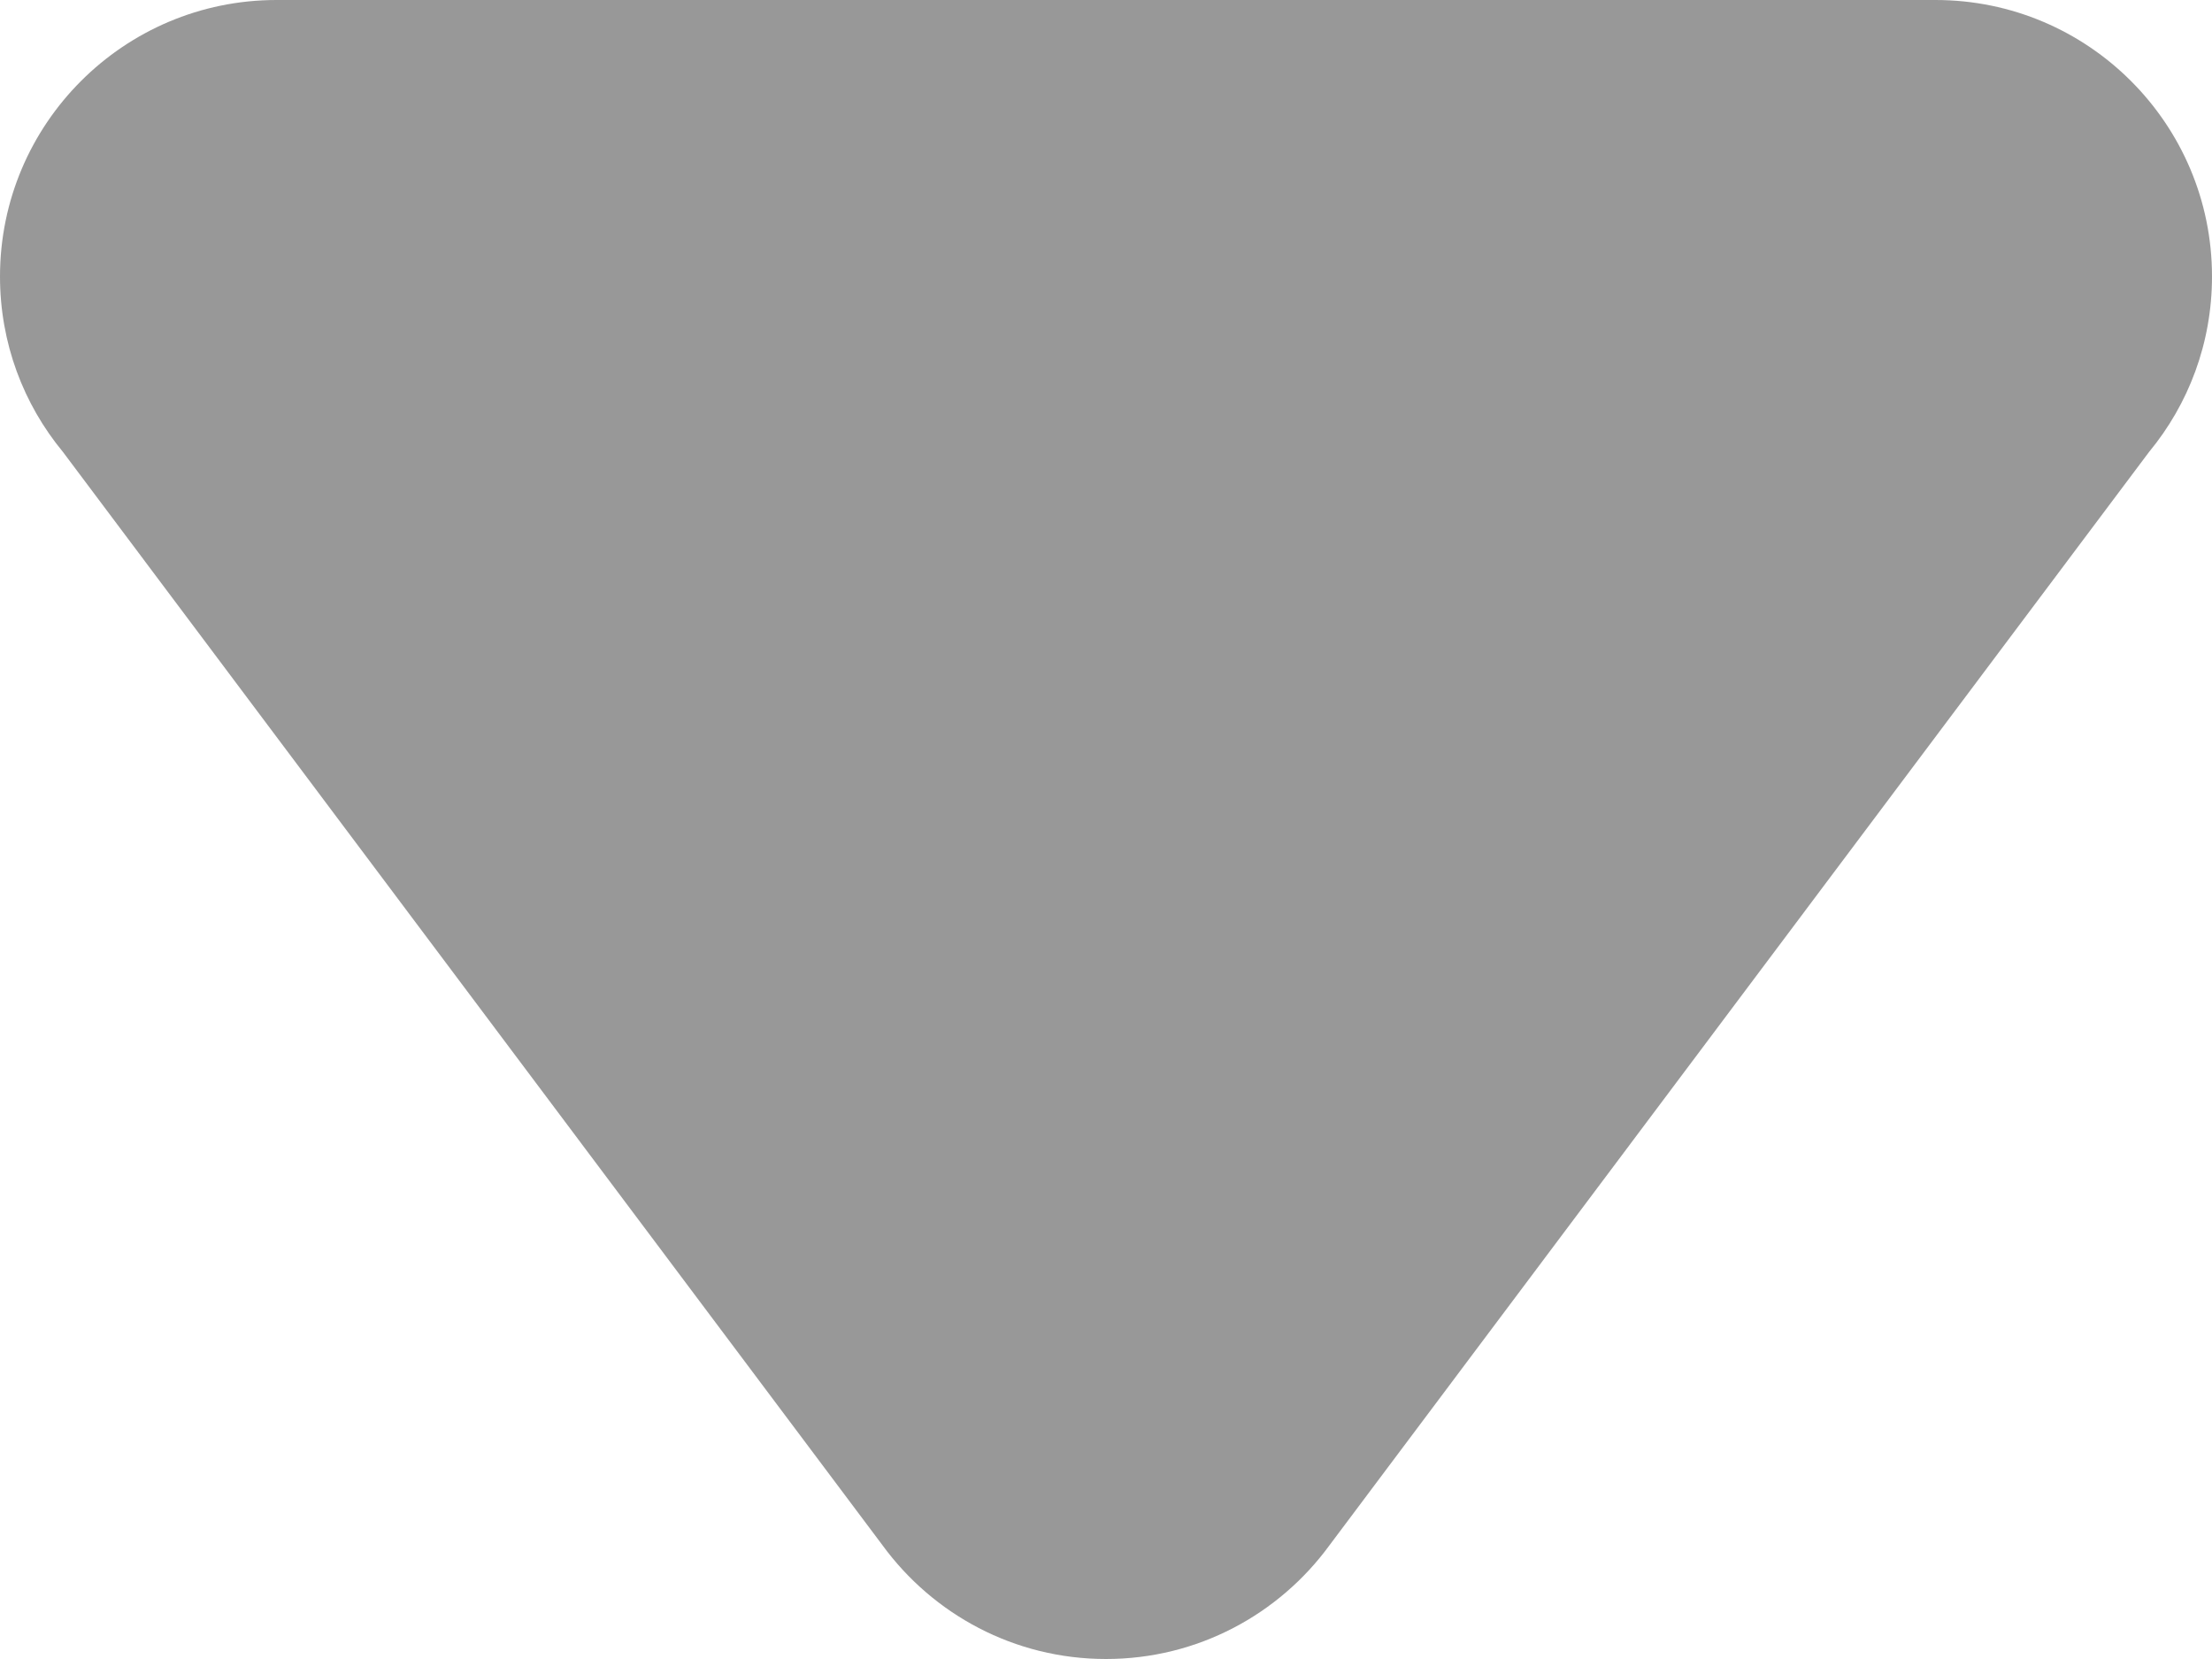 <svg width="8" height="6" viewBox="0 0 8 6" fill="none" xmlns="http://www.w3.org/2000/svg">
<path fill-rule="evenodd" clip-rule="evenodd" d="M0.228 1.635C0.085 1.462 0 1.241 0 1C0 0.448 0.448 0 1 0H7C7.552 0 8 0.448 8 1C8 1.241 7.915 1.462 7.772 1.635L4.808 5.589C4.626 5.838 4.332 6 4 6C3.668 6 3.374 5.838 3.192 5.589L0.228 1.635Z" fill="#333333" fill-opacity="0.5"/>
</svg>
